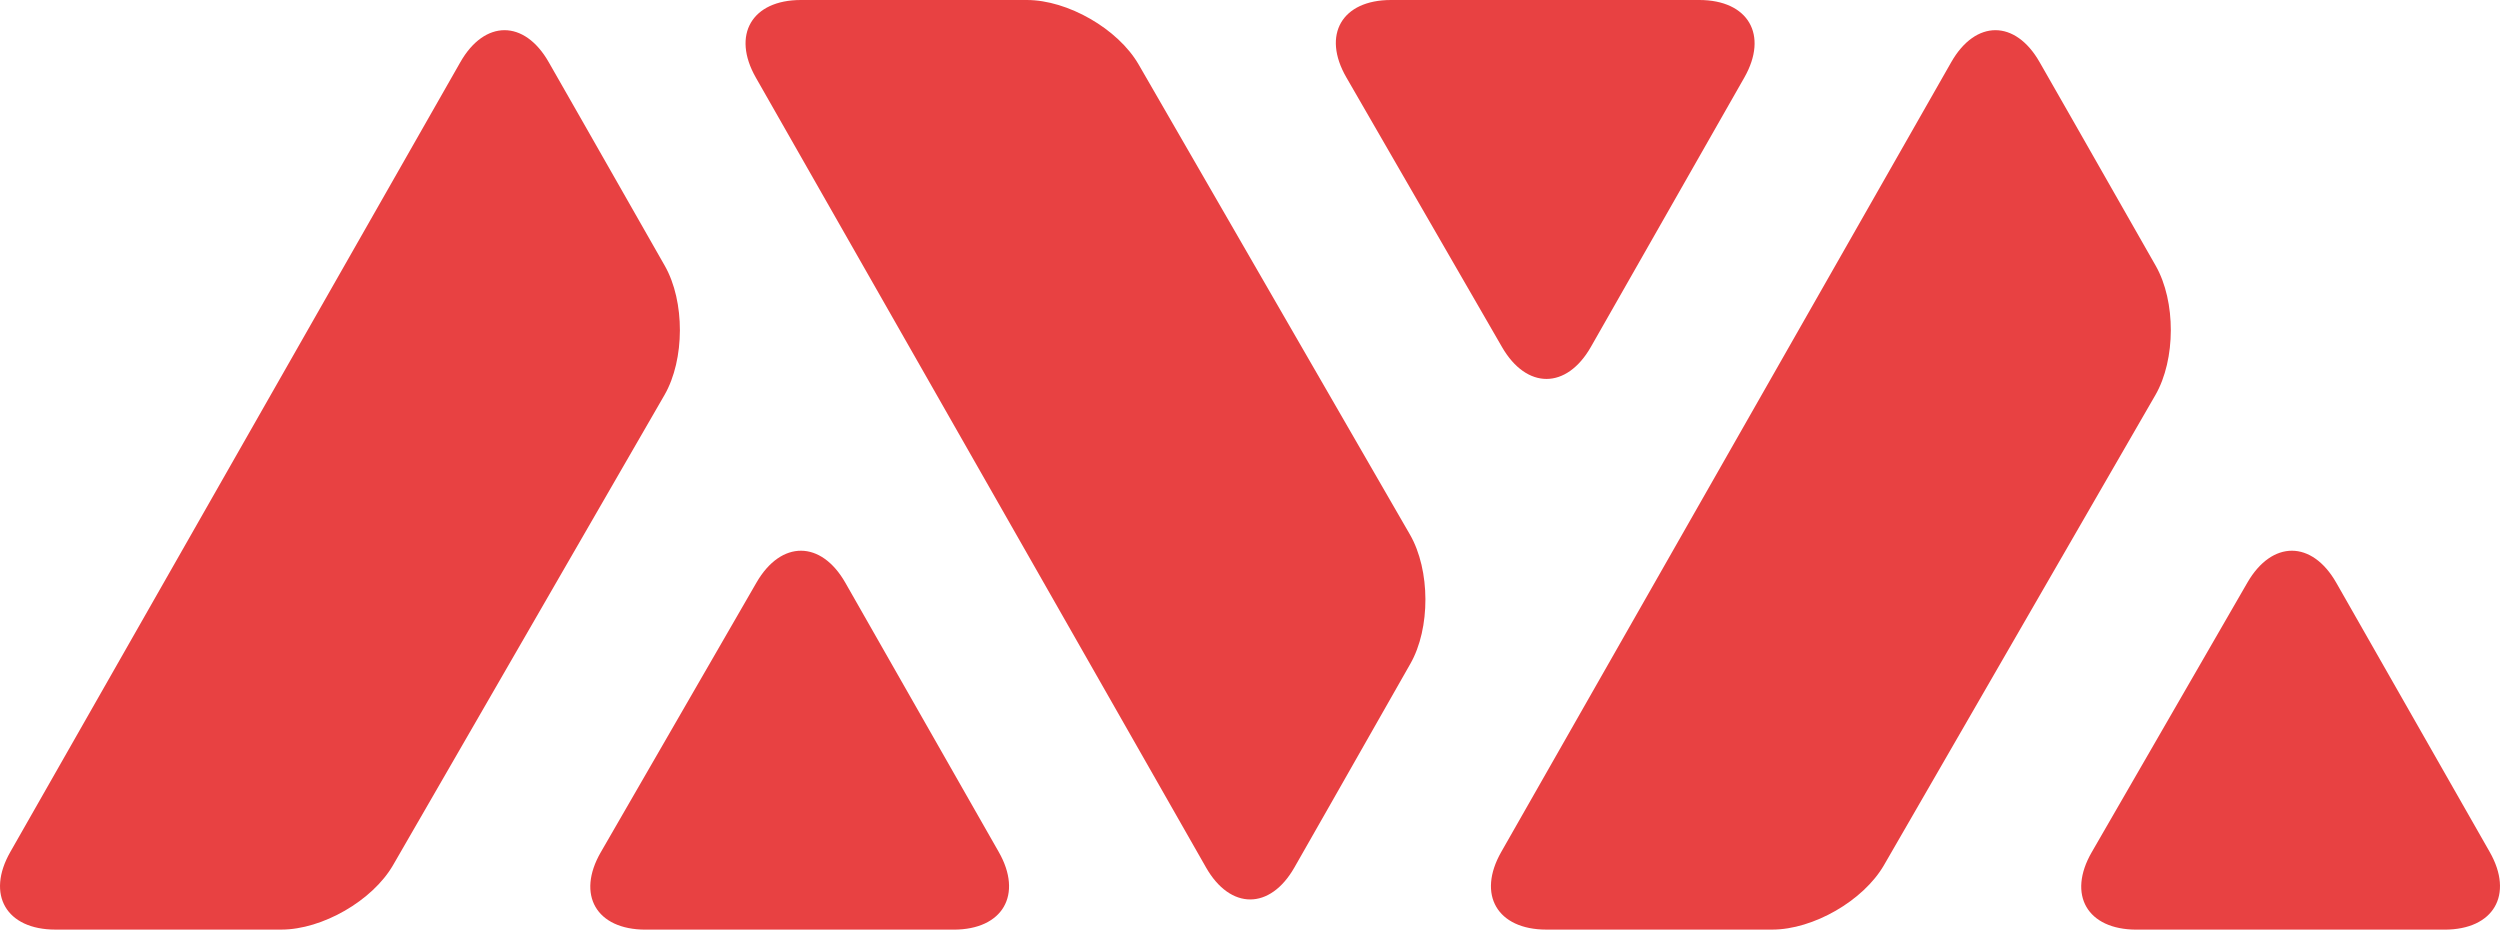 <svg id="Ebene_1" data-name="Ebene 1" xmlns="http://www.w3.org/2000/svg" viewBox="0 0 693.26 257.79"><defs><style>.cls-1{fill:#e84142;}</style></defs><path class="cls-1" d="M387.83,532.37c-6.74-11.84-17.84-11.87-24.65-.08L320,607.08c-6.81,11.8-1.24,21.46,12.39,21.46h85.47c13.62,0,19.25-9.69,12.5-21.53Z" transform="translate(-153.4 -370.75)"/><path class="cls-1" d="M337.75,444.45l-22.52-39.53h0L305.57,388c-6.74-11.84-17.78-11.84-24.52,0L156.26,607c-6.75,11.84-1.12,21.53,12.51,21.53H231.4c11.35,0,25.29-8,31-17.88l75.28-130.39C343.32,470.44,343.37,454.32,337.75,444.45Z" transform="translate(-153.4 -370.75)"/><path class="cls-1" d="M801.27,532.37c-6.74-11.84-17.83-11.87-24.65-.08l-43.18,74.79c-6.81,11.8-1.24,21.46,12.39,21.46H831.3c13.62,0,19.25-9.69,12.51-21.53Z" transform="translate(-153.4 -370.75)"/><path class="cls-1" d="M751.19,444.45l-22.52-39.53h0L719,388c-6.74-11.84-17.78-11.84-24.52,0L569.7,607c-6.75,11.84-1.12,21.53,12.51,21.53h62.63c11.36,0,25.29-8,31-17.88l75.28-130.39C756.76,470.44,756.81,454.32,751.19,444.45Z" transform="translate(-153.4 -370.75)"/><path class="cls-1" d="M637.1,392.27c6.75-11.84,1.12-21.52-12.5-21.52H539.13c-13.63,0-19.2,9.65-12.39,21.45L569.92,467c6.82,11.8,17.91,11.77,24.65-.07Z" transform="translate(-153.4 -370.75)"/><path class="cls-1" d="M544.49,554.83,522,594.36h0l-9.65,16.93c-6.74,11.84-17.78,11.84-24.52,0L363,392.27c-6.75-11.84-1.12-21.52,12.51-21.52h62.63c11.35,0,25.29,8,31,17.87L544.39,519C550.06,528.85,550.11,545,544.49,554.83Z" transform="translate(-153.4 -370.75)"/></svg>